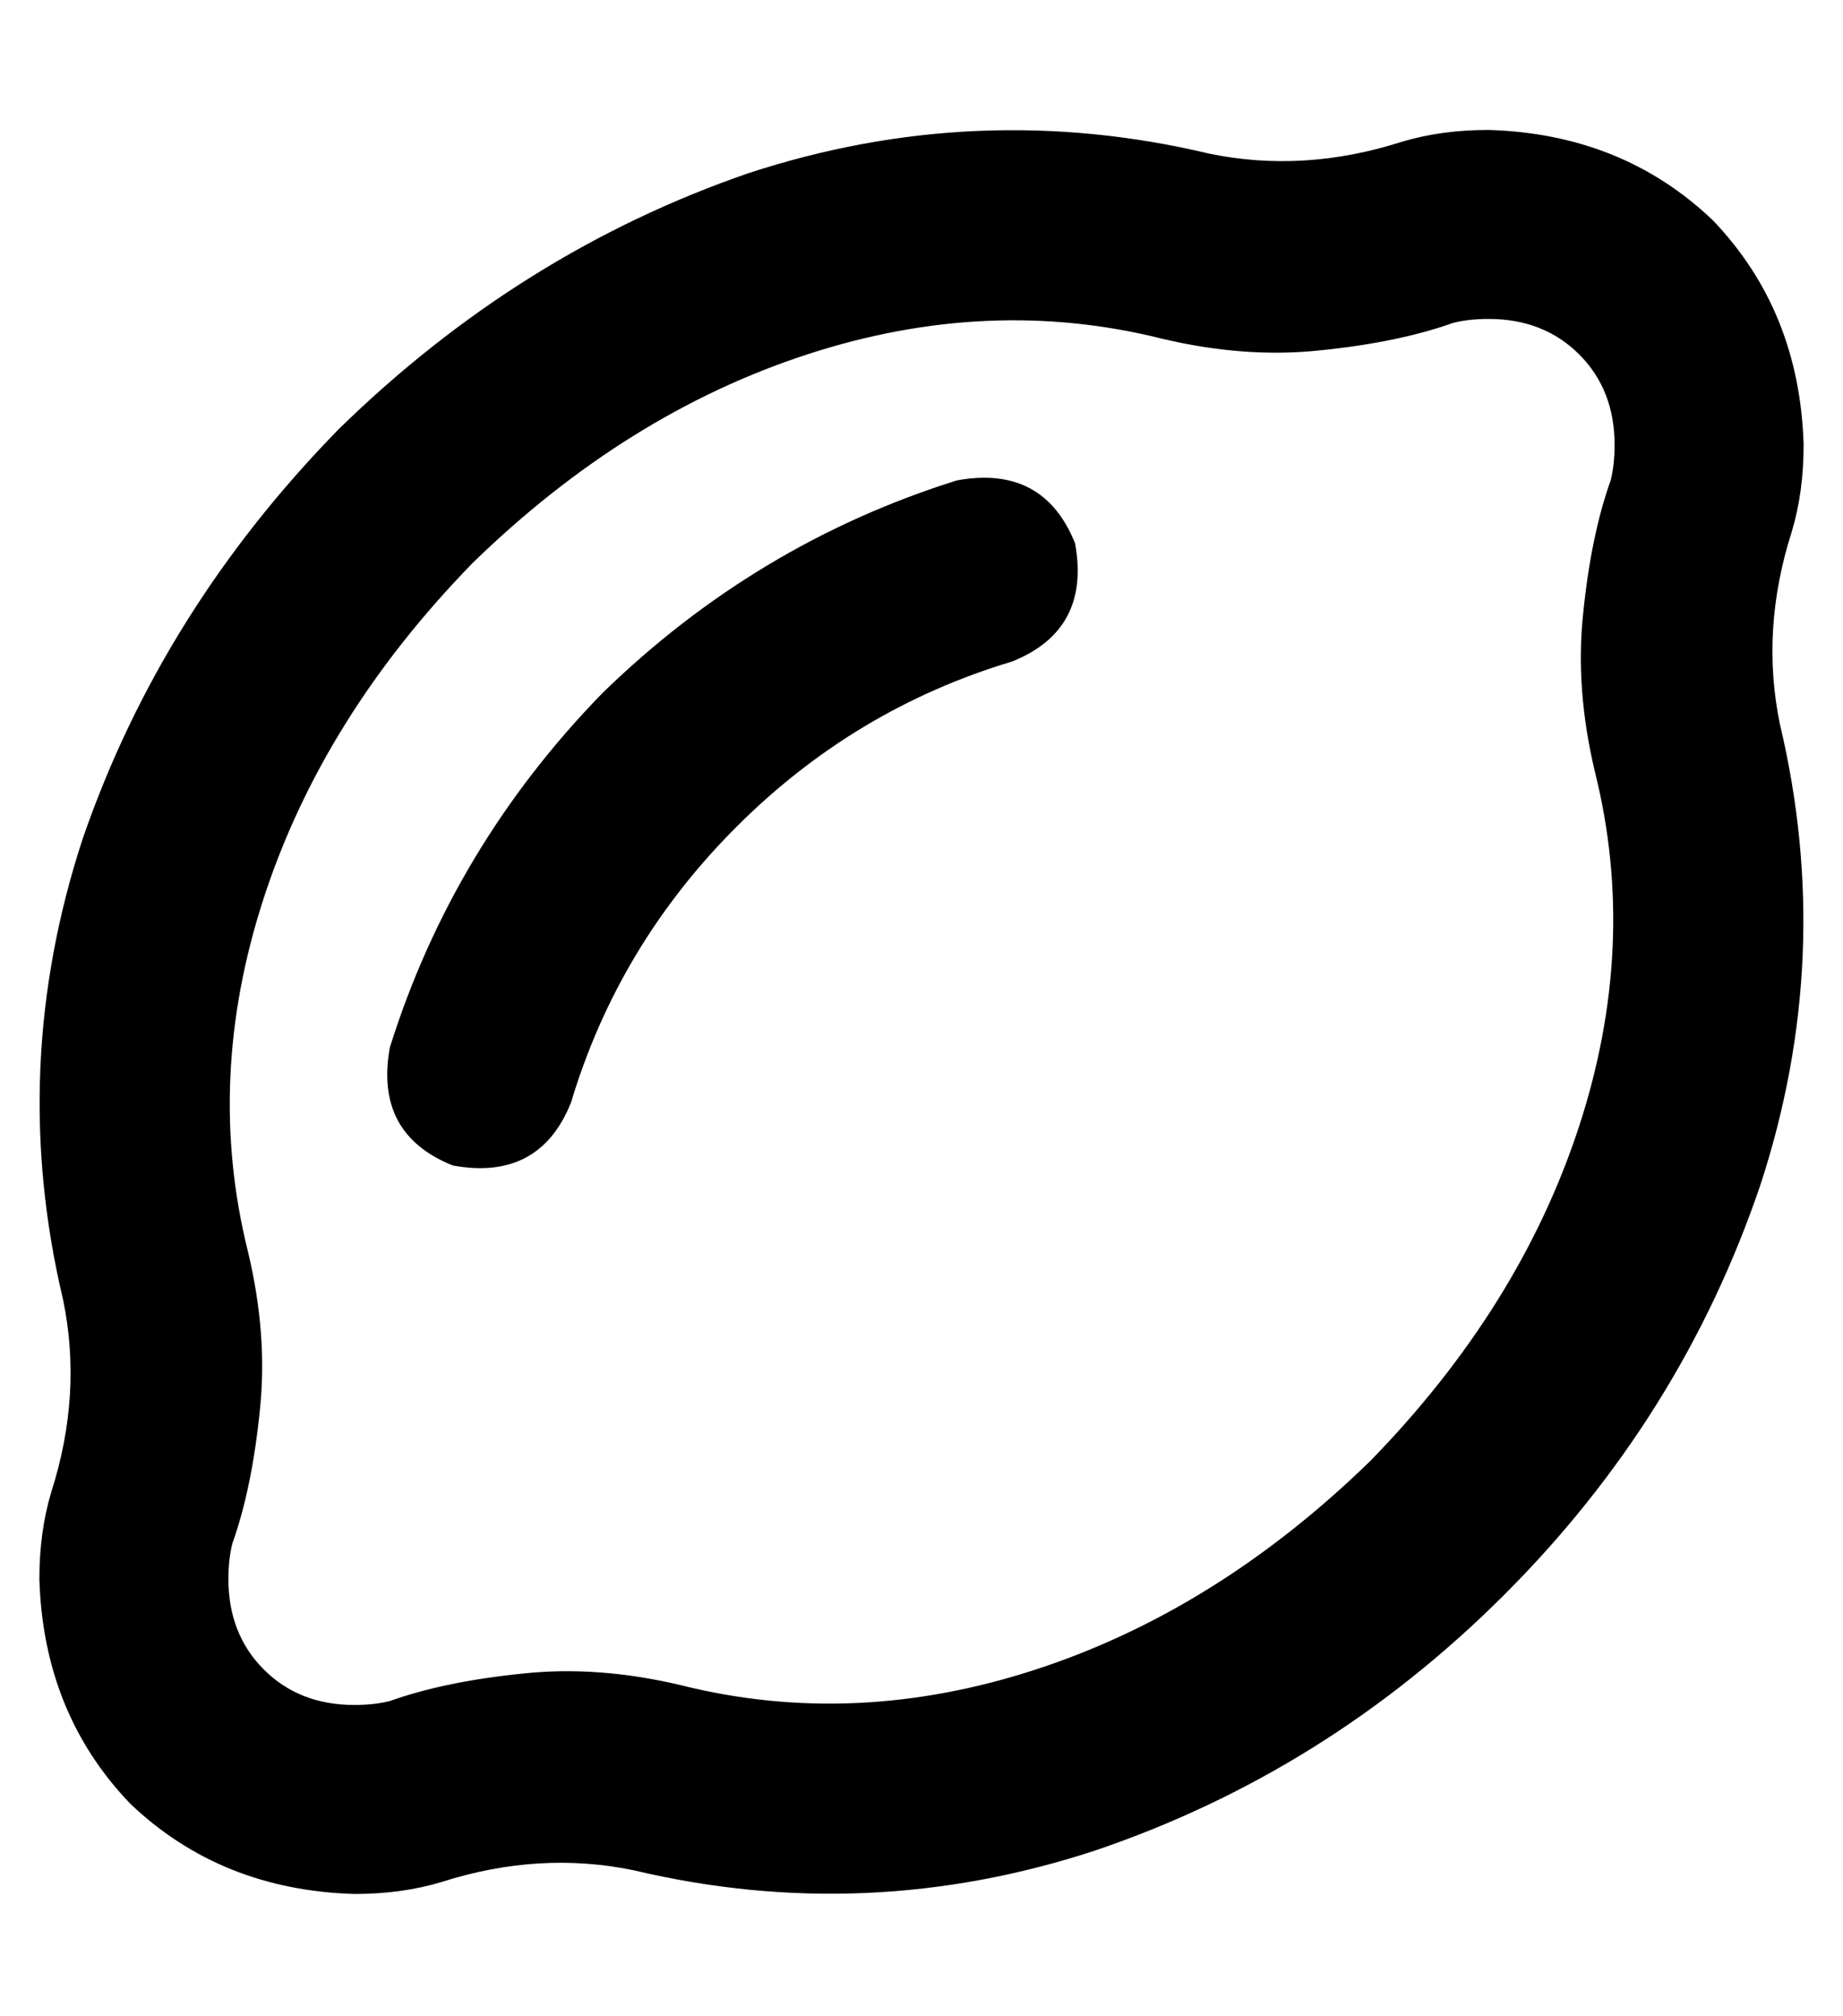 <?xml version="1.0" standalone="no"?>
<!DOCTYPE svg PUBLIC "-//W3C//DTD SVG 1.1//EN" "http://www.w3.org/Graphics/SVG/1.1/DTD/svg11.dtd" >
<svg xmlns="http://www.w3.org/2000/svg" xmlns:xlink="http://www.w3.org/1999/xlink" version="1.1" viewBox="-10 -40 468 512">
   <path fill="currentColor"
d="M368 41q-5 0 -9 1q-14 5 -34 7q-19 2 -40 -3q-44 -11 -90 4t-85 53q-38 39 -53 85t-4 90q5 21 3 40q-2 20 -7 34q-1 4 -1 9q0 14 9 23t23 9q5 0 9 -1q14 -5 34 -7q19 -2 40 3q44 11 90 -4t85 -53q38 -39 53 -85t4 -90q-5 -21 -3 -40q2 -20 7 -34q1 -4 1 -9q0 -14 -9 -23
t-23 -9v0zM368 -7q34 1 57 23v0v0q22 23 23 57q0 12 -3 22q-8 25 -3 49q14 59 -5 117q-20 59 -65 104t-104 65q-58 19 -117 5q-24 -5 -49 3q-10 3 -22 3q-34 -1 -57 -23q-22 -23 -23 -57q0 -12 3 -22q8 -25 3 -49q-14 -59 5 -117q20 -58 65 -104q46 -45 104 -65
q58 -19 117 -5q24 5 49 -3q10 -3 22 -3v0zM247 128q-40 12 -70 42v0v0q-30 30 -42 70q-8 20 -30 16q-20 -8 -16 -30q16 -51 54 -90q39 -38 90 -54q22 -4 30 16q4 22 -16 30v0z" />
</svg>
